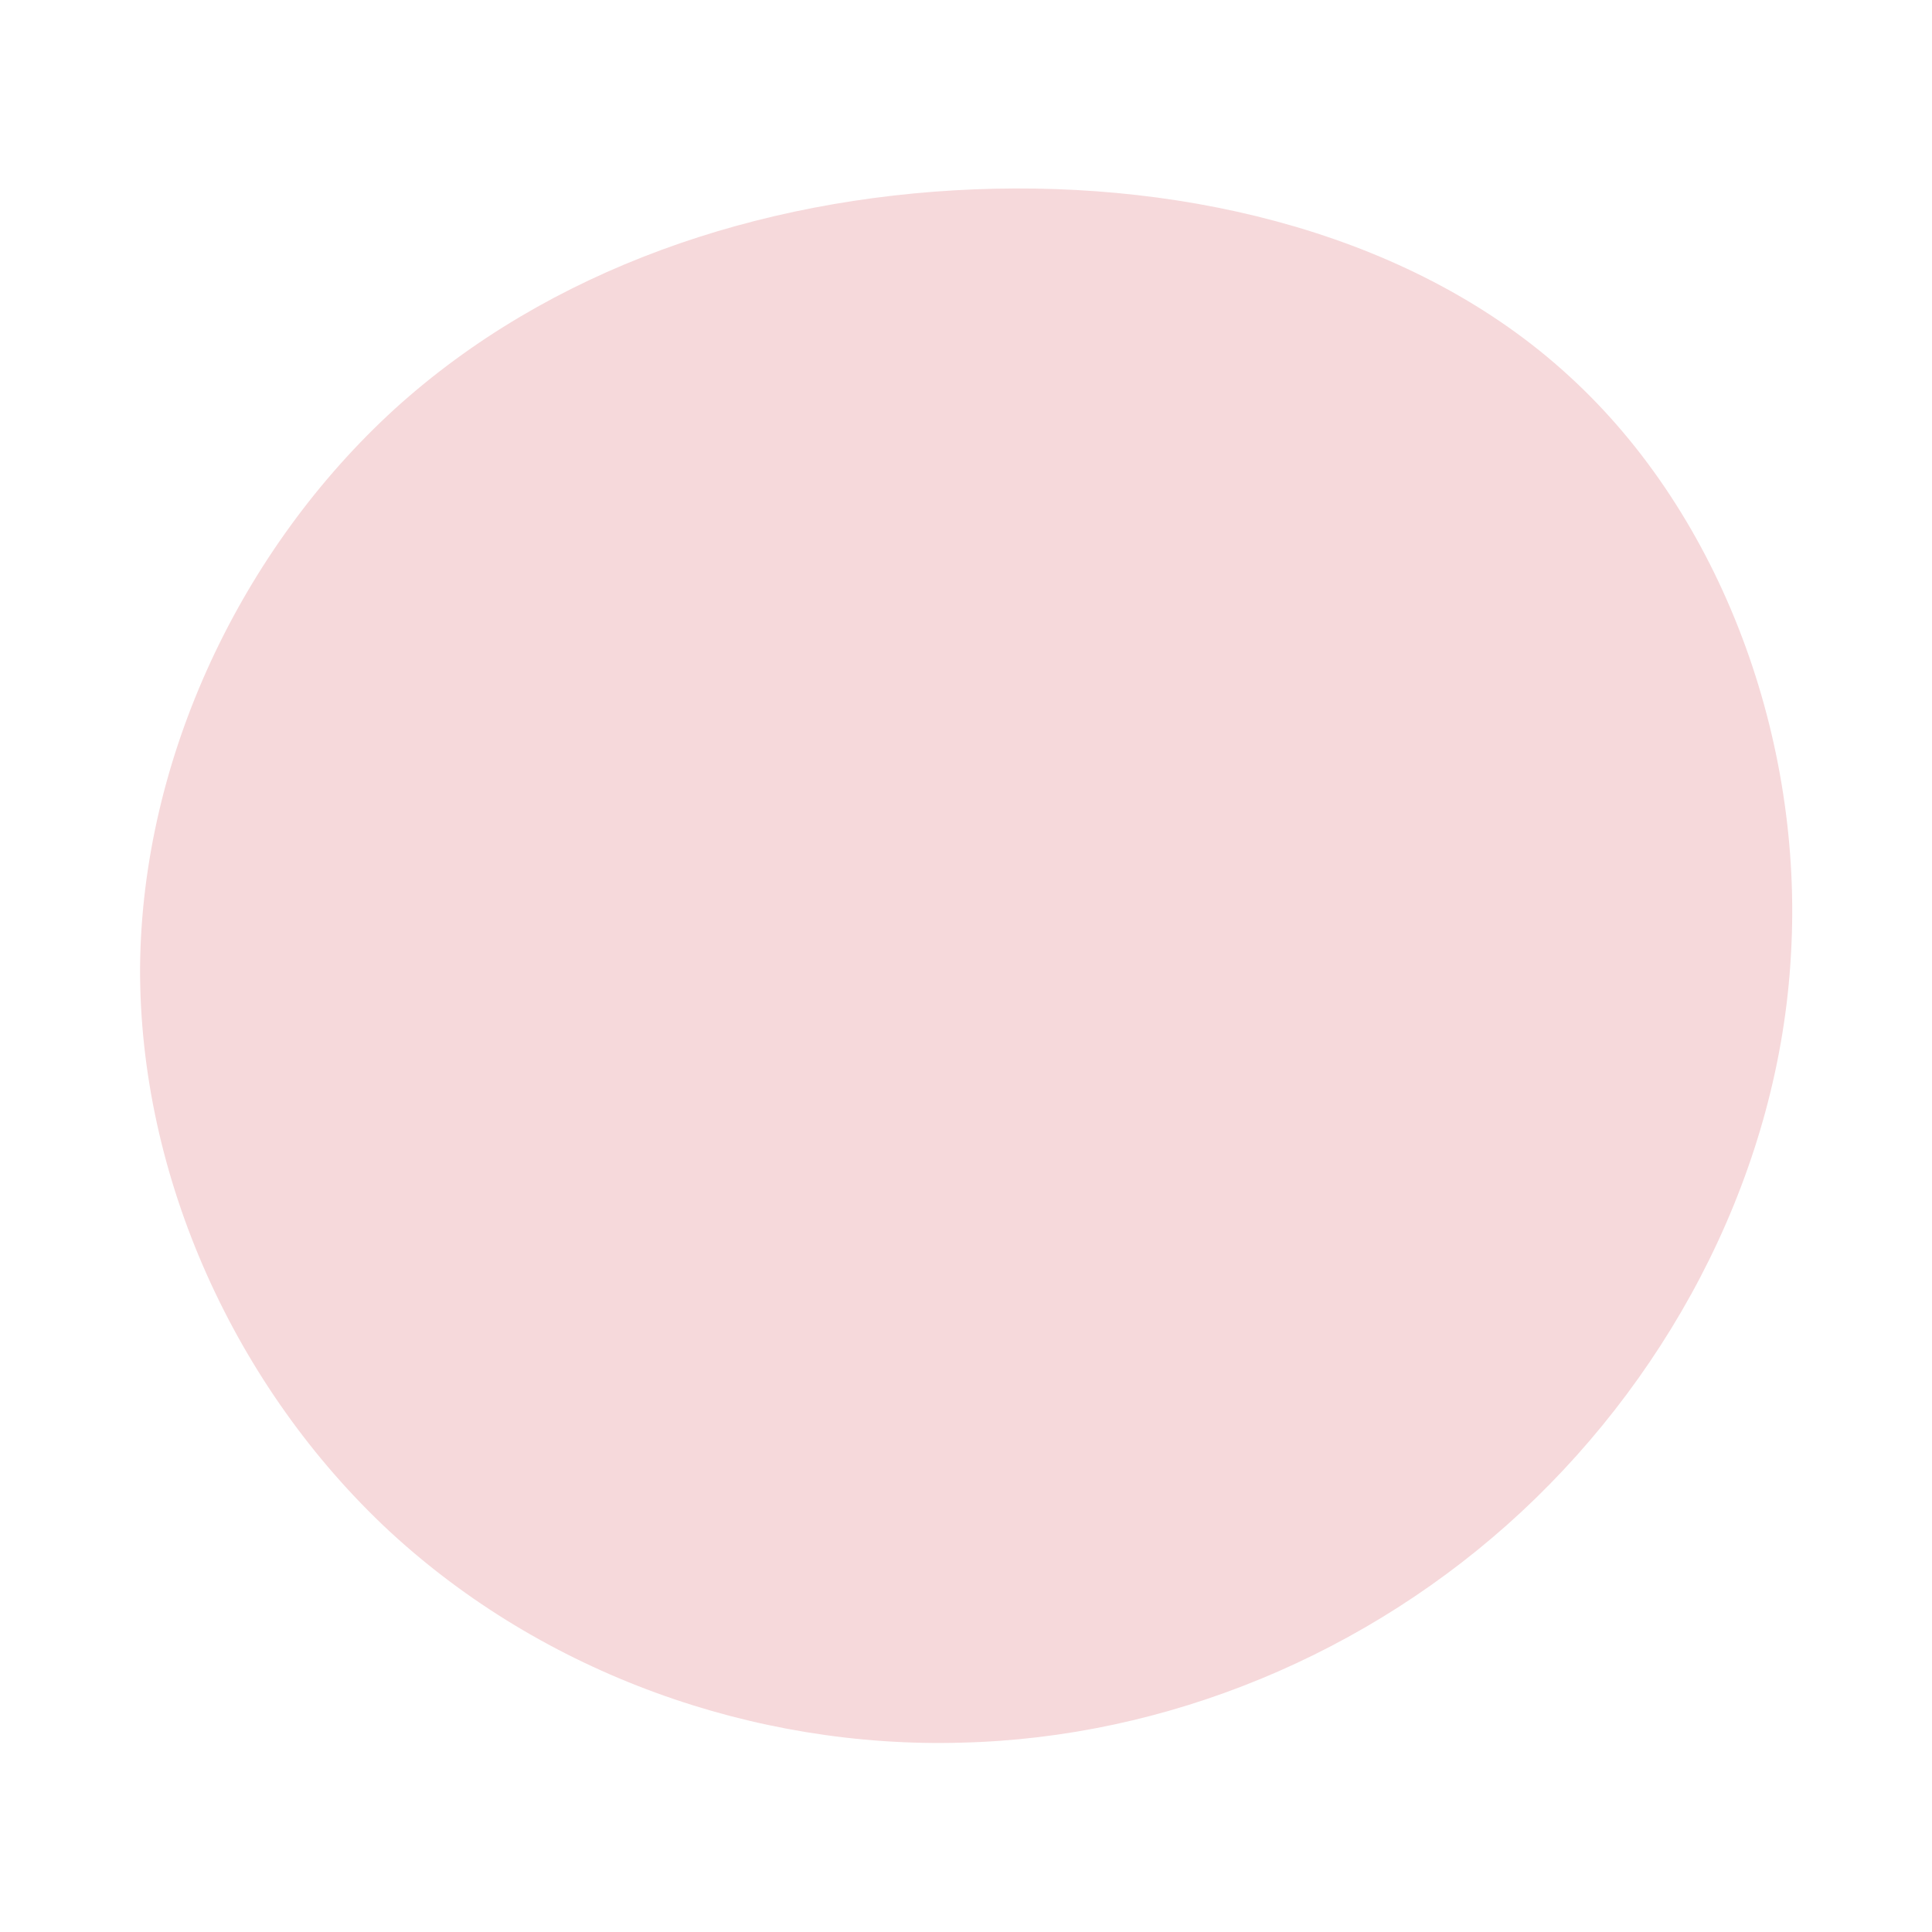 <?xml version="1.0" standalone="no"?>
<svg viewBox="0 0 200 200" xmlns="http://www.w3.org/2000/svg">
  <path fill="#F6D9DB" d="M62.4,-61.1C78.3,-46.6,86.7,-23.3,85.4,-1.2C84.2,20.8,73.4,41.7,57.5,56.5C41.7,71.2,20.8,79.9,-0.5,80.4C-21.9,81,-43.7,73.3,-59.7,58.5C-75.6,43.7,-85.6,21.9,-85.5,0.1C-85.3,-21.6,-75,-43.2,-59.1,-57.7C-43.2,-72.1,-21.6,-79.5,0.9,-80.4C23.3,-81.3,46.6,-75.6,62.4,-61.1Z" transform="translate(100 100)" />
</svg>
